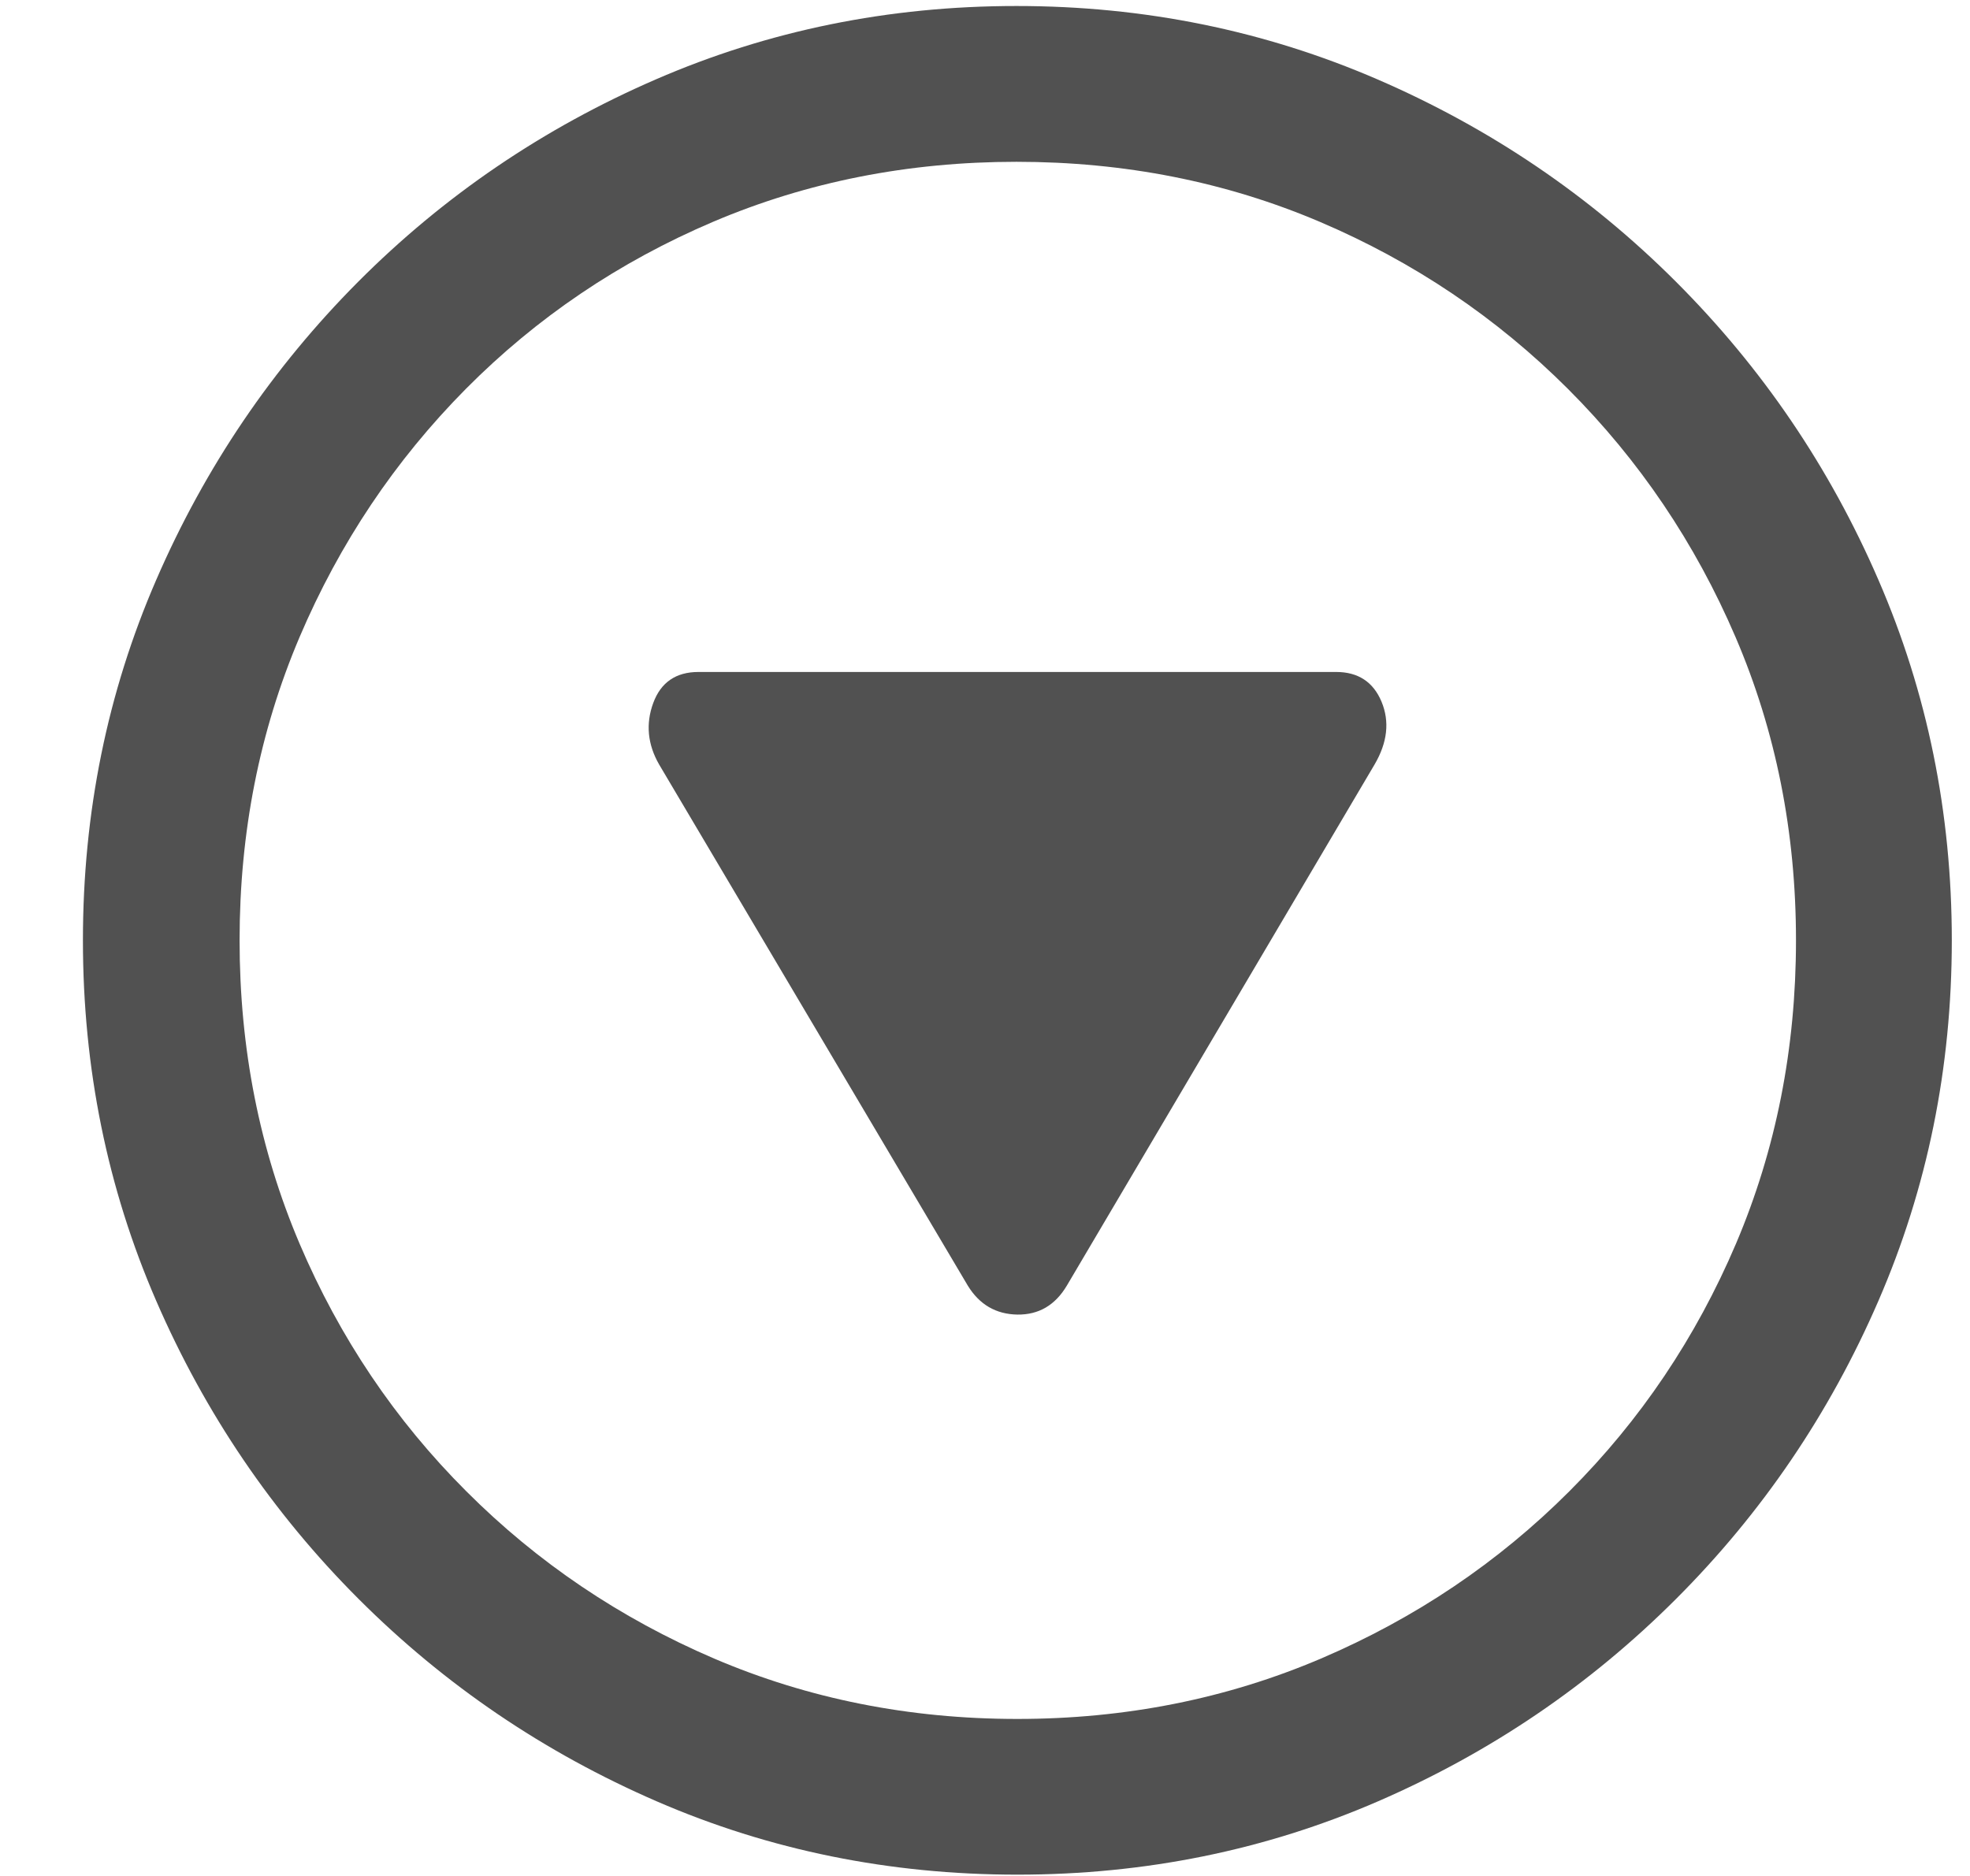 <svg width="21" height="20" viewBox="0 0 21 20" fill="none" xmlns="http://www.w3.org/2000/svg">
<path d="M10.845 19.986C12.205 19.986 13.486 19.726 14.688 19.205C15.889 18.684 16.948 17.965 17.866 17.047C18.784 16.129 19.504 15.069 20.024 13.868C20.545 12.667 20.806 11.386 20.806 10.025C20.806 8.665 20.545 7.384 20.024 6.183C19.504 4.981 18.784 3.922 17.866 3.004C16.948 2.086 15.887 1.367 14.683 0.846C13.478 0.325 12.196 0.064 10.835 0.064C9.474 0.064 8.193 0.325 6.992 0.846C5.791 1.367 4.733 2.086 3.818 3.004C2.904 3.922 2.186 4.981 1.665 6.183C1.144 7.384 0.884 8.665 0.884 10.025C0.884 11.386 1.144 12.667 1.665 13.868C2.186 15.069 2.905 16.129 3.823 17.047C4.741 17.965 5.801 18.684 7.002 19.205C8.203 19.726 9.484 19.986 10.845 19.986ZM10.845 18.326C9.692 18.326 8.615 18.111 7.612 17.682C6.61 17.252 5.729 16.658 4.971 15.899C4.212 15.141 3.62 14.261 3.193 13.258C2.767 12.255 2.554 11.178 2.554 10.025C2.554 8.873 2.767 7.796 3.193 6.793C3.62 5.79 4.211 4.908 4.966 4.146C5.721 3.385 6.6 2.791 7.603 2.364C8.605 1.938 9.683 1.725 10.835 1.725C11.987 1.725 13.065 1.938 14.067 2.364C15.07 2.791 15.952 3.385 16.714 4.146C17.476 4.908 18.071 5.79 18.501 6.793C18.931 7.796 19.145 8.873 19.145 10.025C19.145 11.178 18.932 12.255 18.506 13.258C18.079 14.261 17.487 15.141 16.729 15.899C15.97 16.658 15.088 17.252 14.082 17.682C13.076 18.111 11.997 18.326 10.845 18.326ZM10.317 13.707C10.441 13.909 10.617 14.011 10.845 14.015C11.073 14.018 11.248 13.915 11.372 13.707L14.653 8.15C14.79 7.916 14.815 7.693 14.727 7.481C14.639 7.27 14.477 7.164 14.243 7.164H7.446C7.205 7.164 7.044 7.275 6.963 7.496C6.882 7.717 6.903 7.936 7.026 8.15L10.317 13.707Z" fill="#333333" fill-opacity="0.85"/>
</svg>
